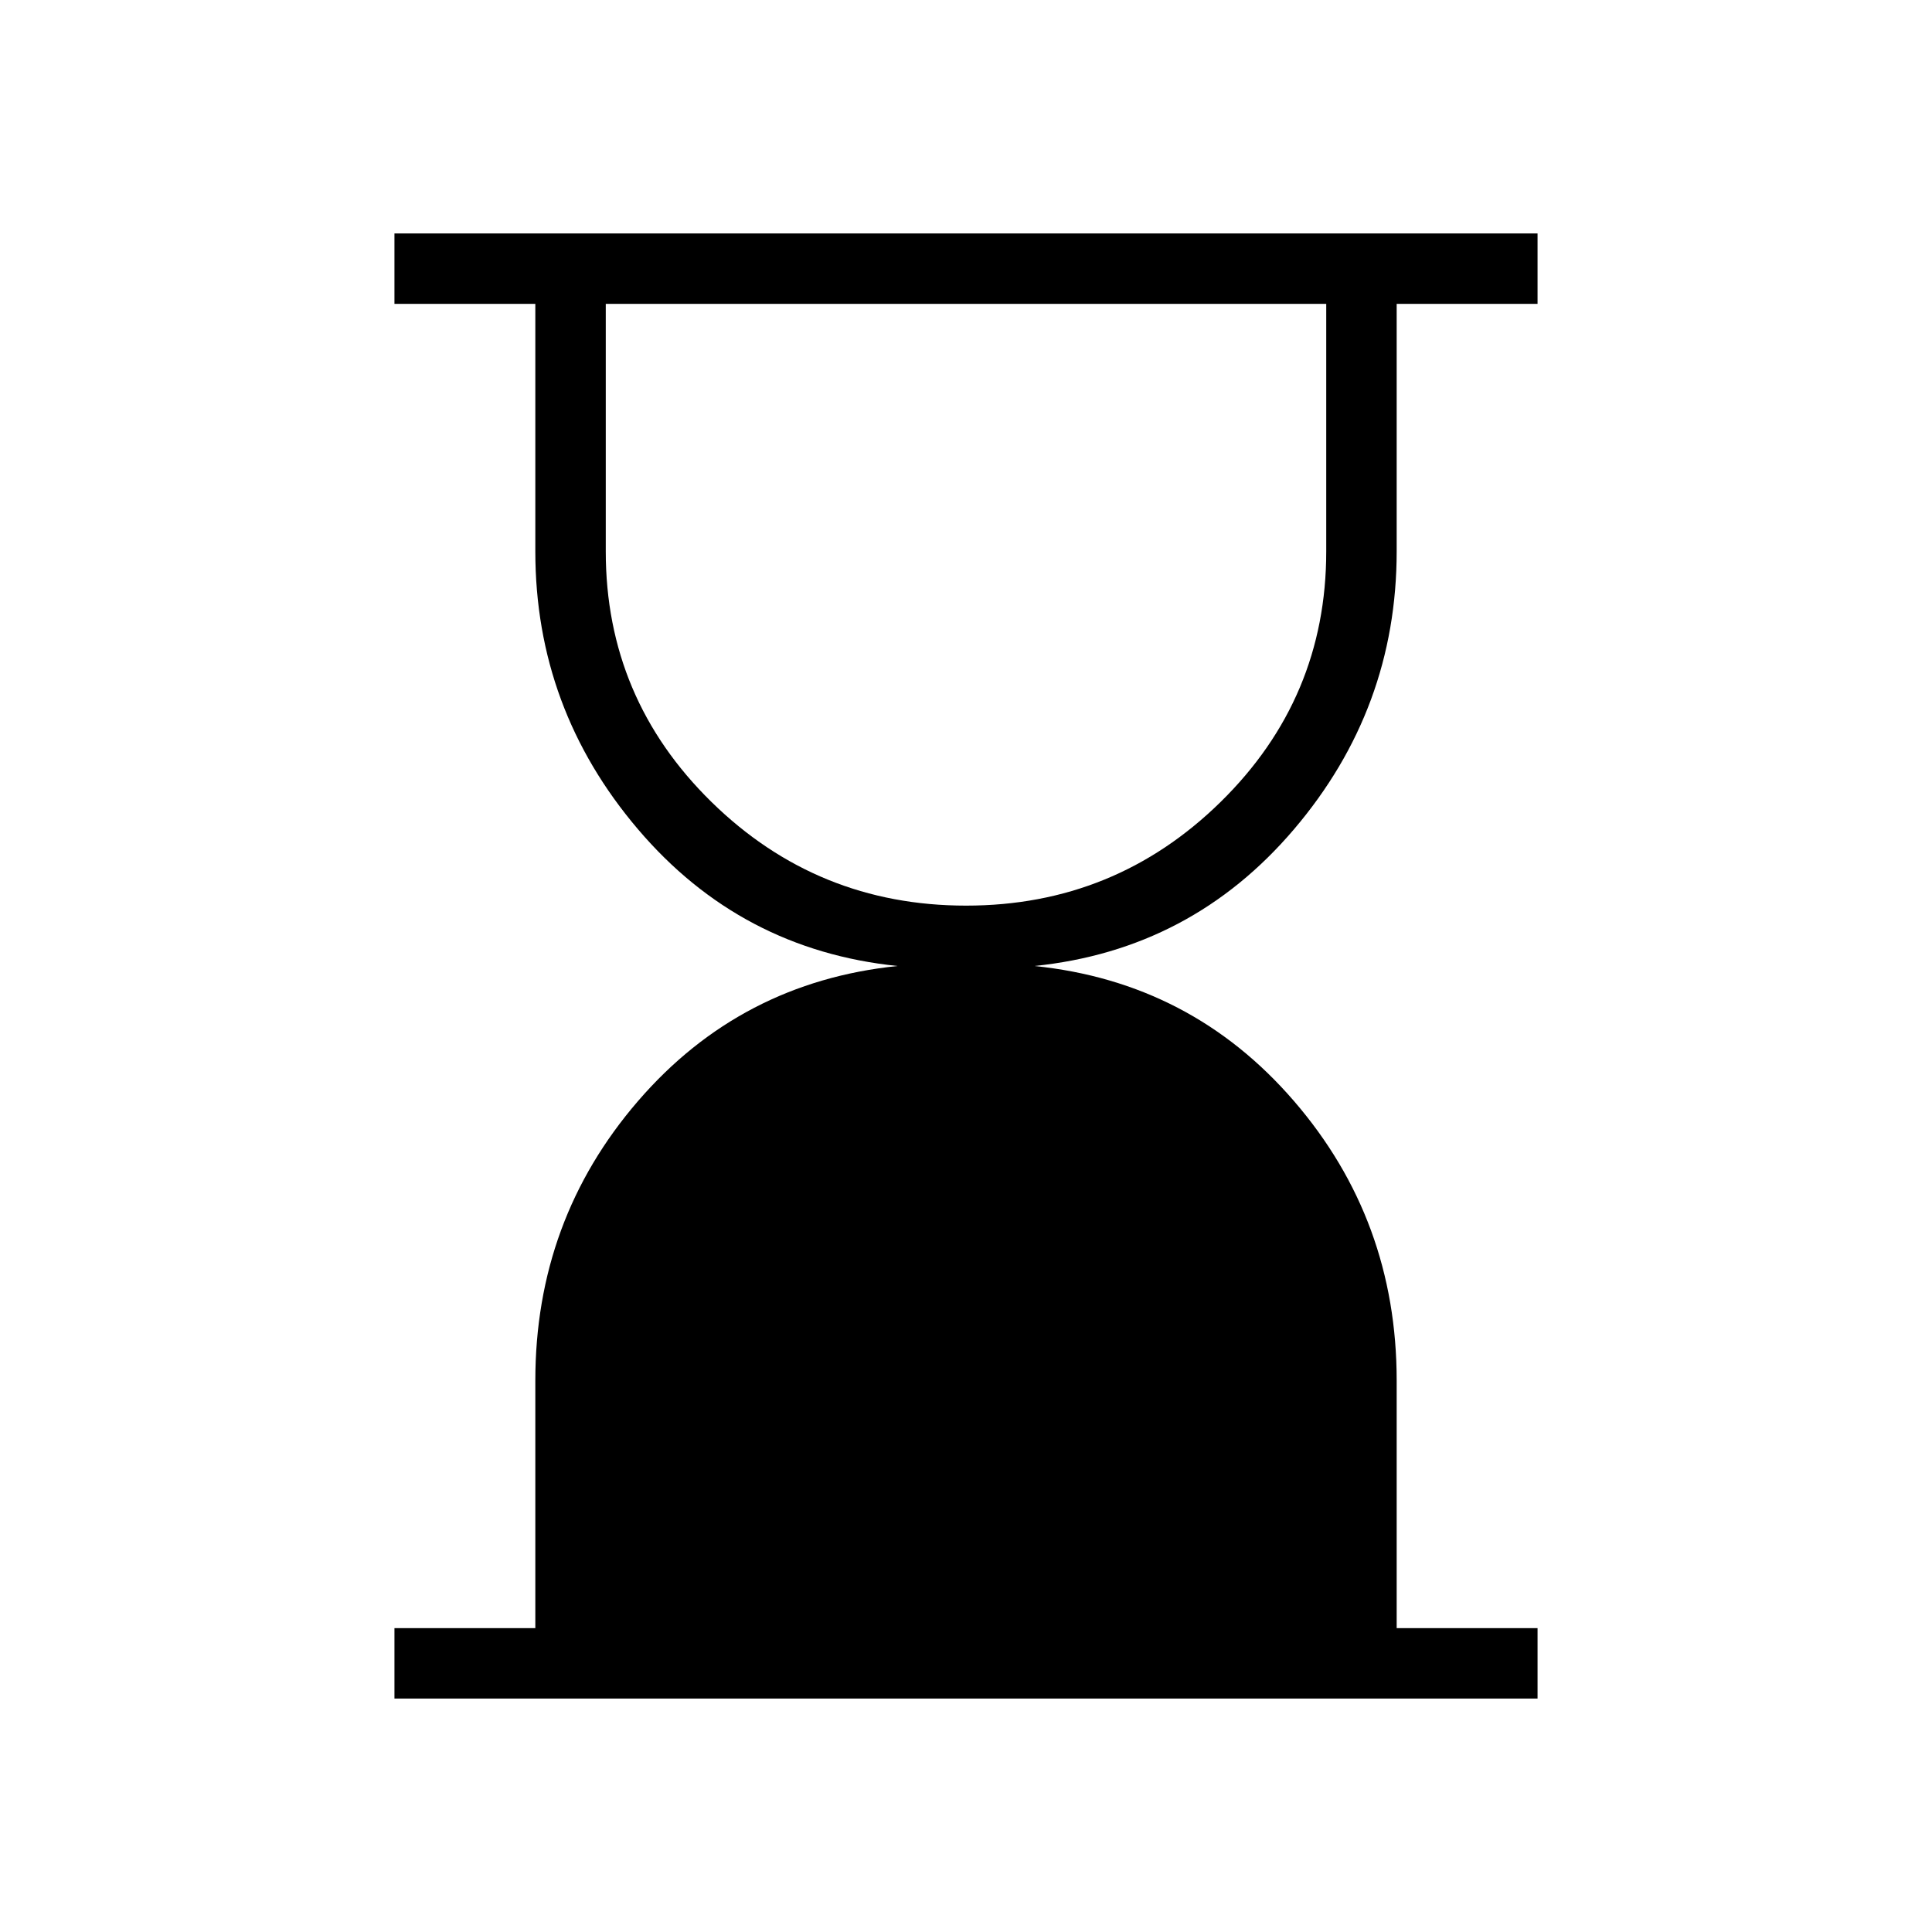 <svg xmlns="http://www.w3.org/2000/svg" height="48" viewBox="0 -960 960 960" width="48"><path d="M480.04-510q73.96 0 126.46-51.5T659-686v-123H301v123q0 73 52.54 124.5 52.55 51.5 126.5 51.5ZM196-116v-35h70v-123q0-79.73 51-138.86Q368-472 446-480q-78-8-129-67.96-51-59.95-51-138.04v-123h-70v-35h568v35h-70v123q0 78.09-51 138.04Q592-488 514-480q78 8 129 67.14 51 59.13 51 138.86v123h70v35H196Z"/></svg>